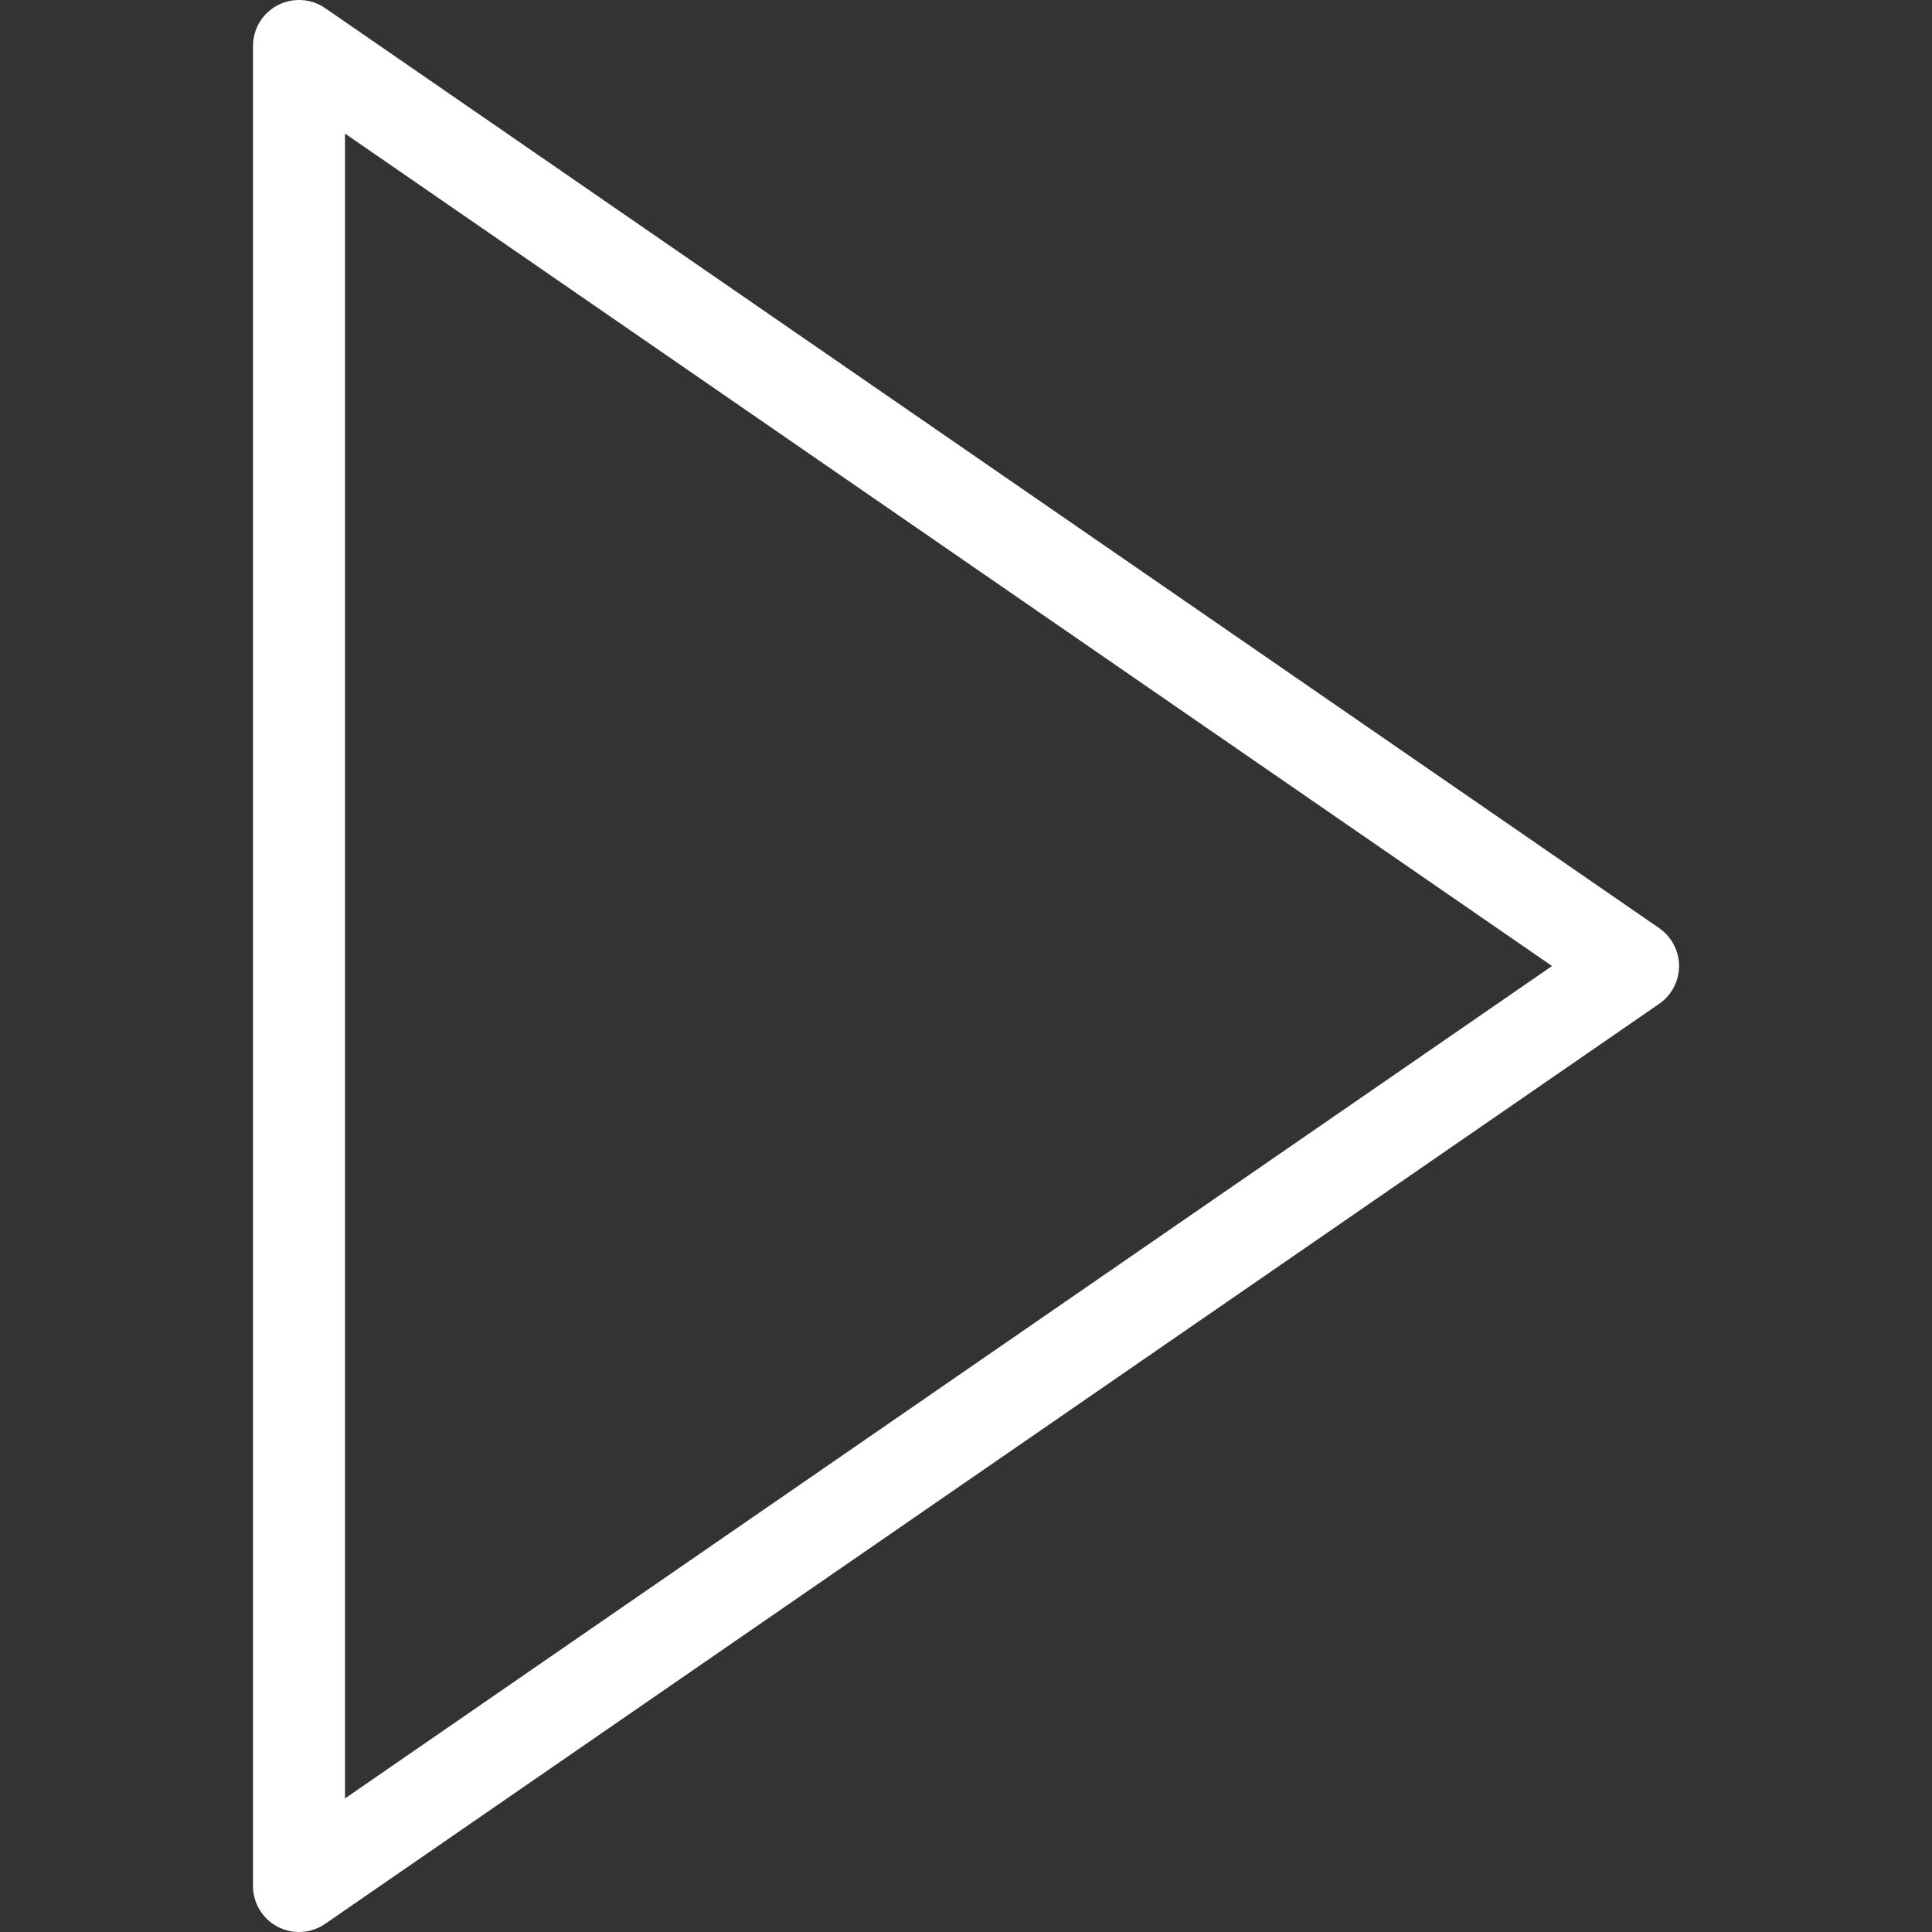 <svg enable-background="new 0 0 41.999 41.999" height="512" viewBox="0 0 41.999 41.999" width="512" xmlns="http://www.w3.org/2000/svg"><rect x="0" y="0" width="41.999" height="41.999" fill="#333333" stroke="none"/><path d="m36.068 20.176-29-20c-.307-.211-.705-.233-1.033-.062-.329.173-.535.513-.535.885v40c0 .372.206.713.535.886.146.076.306.114.465.114.199 0 .397-.06.568-.177l29-20c.271-.187.432-.494.432-.823s-.162-.636-.432-.823zm-28.568 18.919v-36.191l26.239 18.096z" fill="#fff"/></svg>
